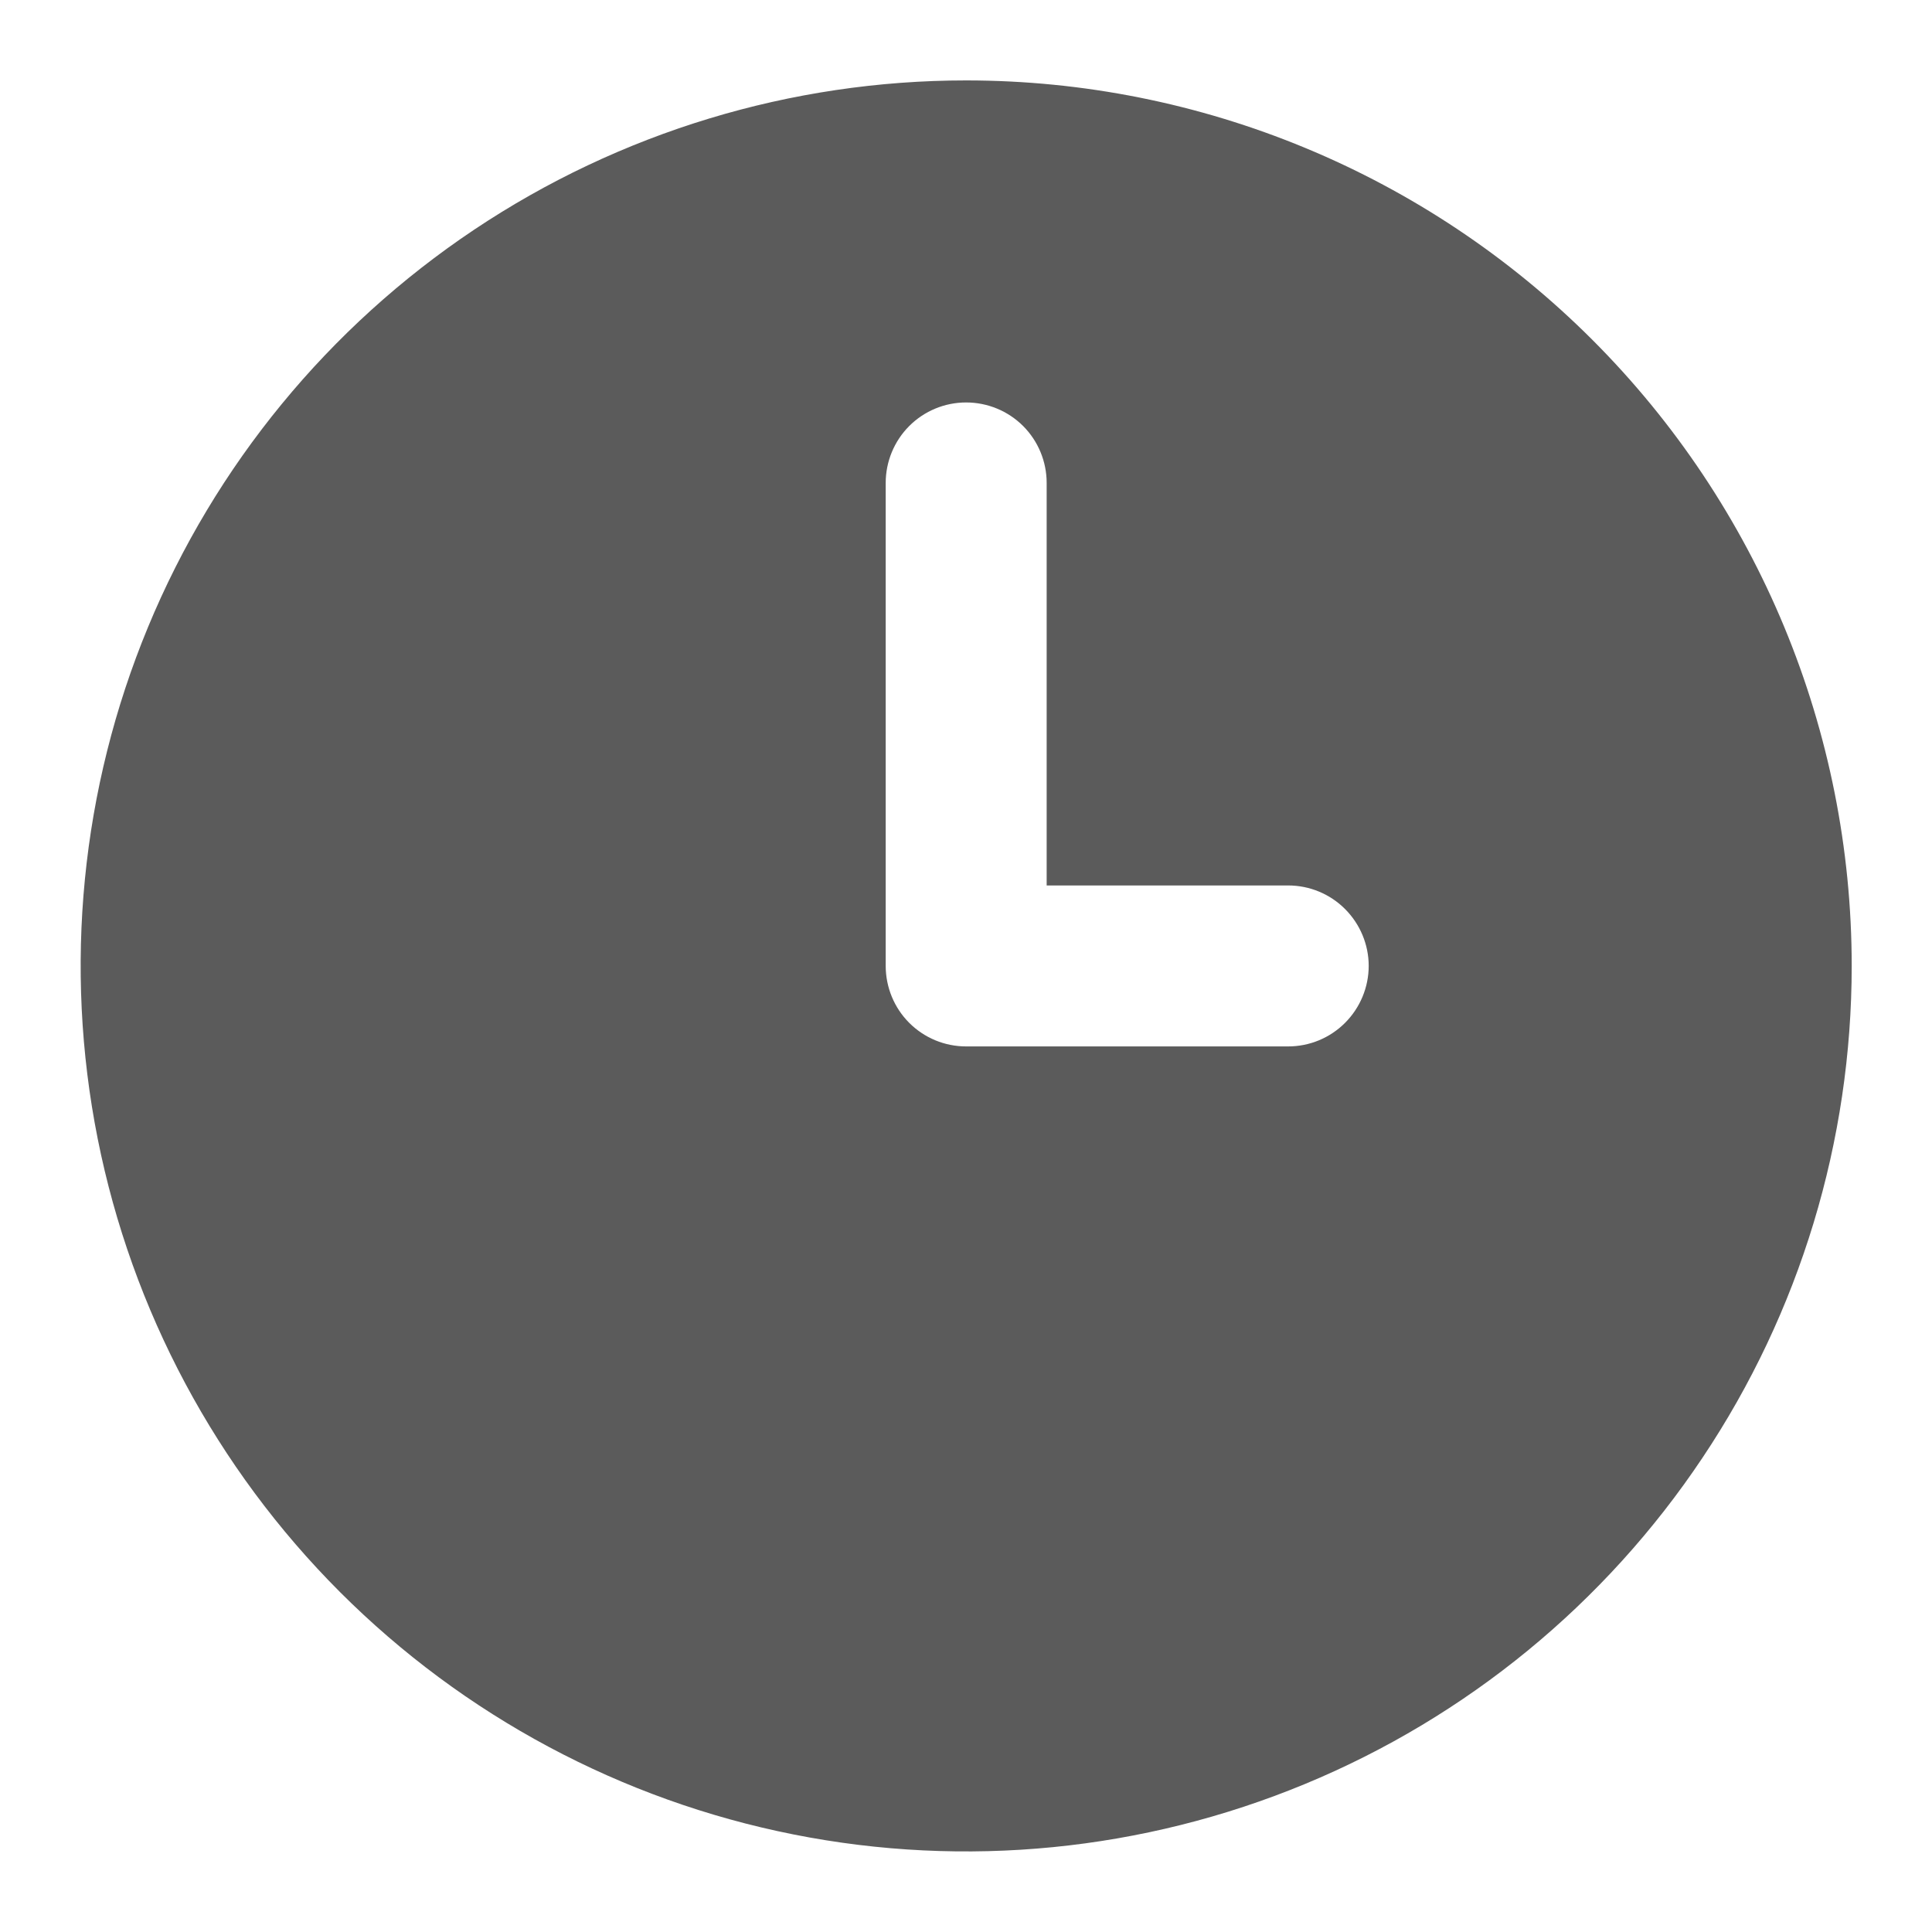 <svg width="16" height="16" viewBox="0 0 16 16" fill="none" xmlns="http://www.w3.org/2000/svg">
<g clip-path="url(#clip0_159_8388)">
<path d="M8.001 0.666C6.551 0.666 5.133 1.096 3.927 1.902C2.721 2.708 1.781 3.853 1.226 5.193C0.671 6.533 0.526 8.007 0.809 9.43C1.092 10.852 1.79 12.159 2.816 13.185C3.841 14.21 5.148 14.909 6.571 15.192C7.993 15.475 9.468 15.329 10.808 14.774C12.148 14.219 13.293 13.28 14.099 12.073C14.905 10.868 15.335 9.45 15.335 7.999C15.335 6.054 14.562 4.189 13.187 2.814C11.812 1.439 9.946 0.666 8.001 0.666ZM10.668 8.666H8.001C7.824 8.666 7.655 8.596 7.53 8.471C7.405 8.346 7.335 8.176 7.335 7.999V3.999C7.335 3.823 7.405 3.653 7.53 3.528C7.655 3.403 7.824 3.333 8.001 3.333C8.178 3.333 8.348 3.403 8.473 3.528C8.598 3.653 8.668 3.823 8.668 3.999V7.333H10.668C10.845 7.333 11.014 7.403 11.139 7.528C11.264 7.653 11.335 7.823 11.335 7.999C11.335 8.176 11.264 8.346 11.139 8.471C11.014 8.596 10.845 8.666 10.668 8.666Z" fill="#5B5B5B"/>
</g>
<defs>
<clipPath id="clip0_159_8388">
<rect width="16" height="16" fill="white"/>
</clipPath>
</defs>
</svg>
